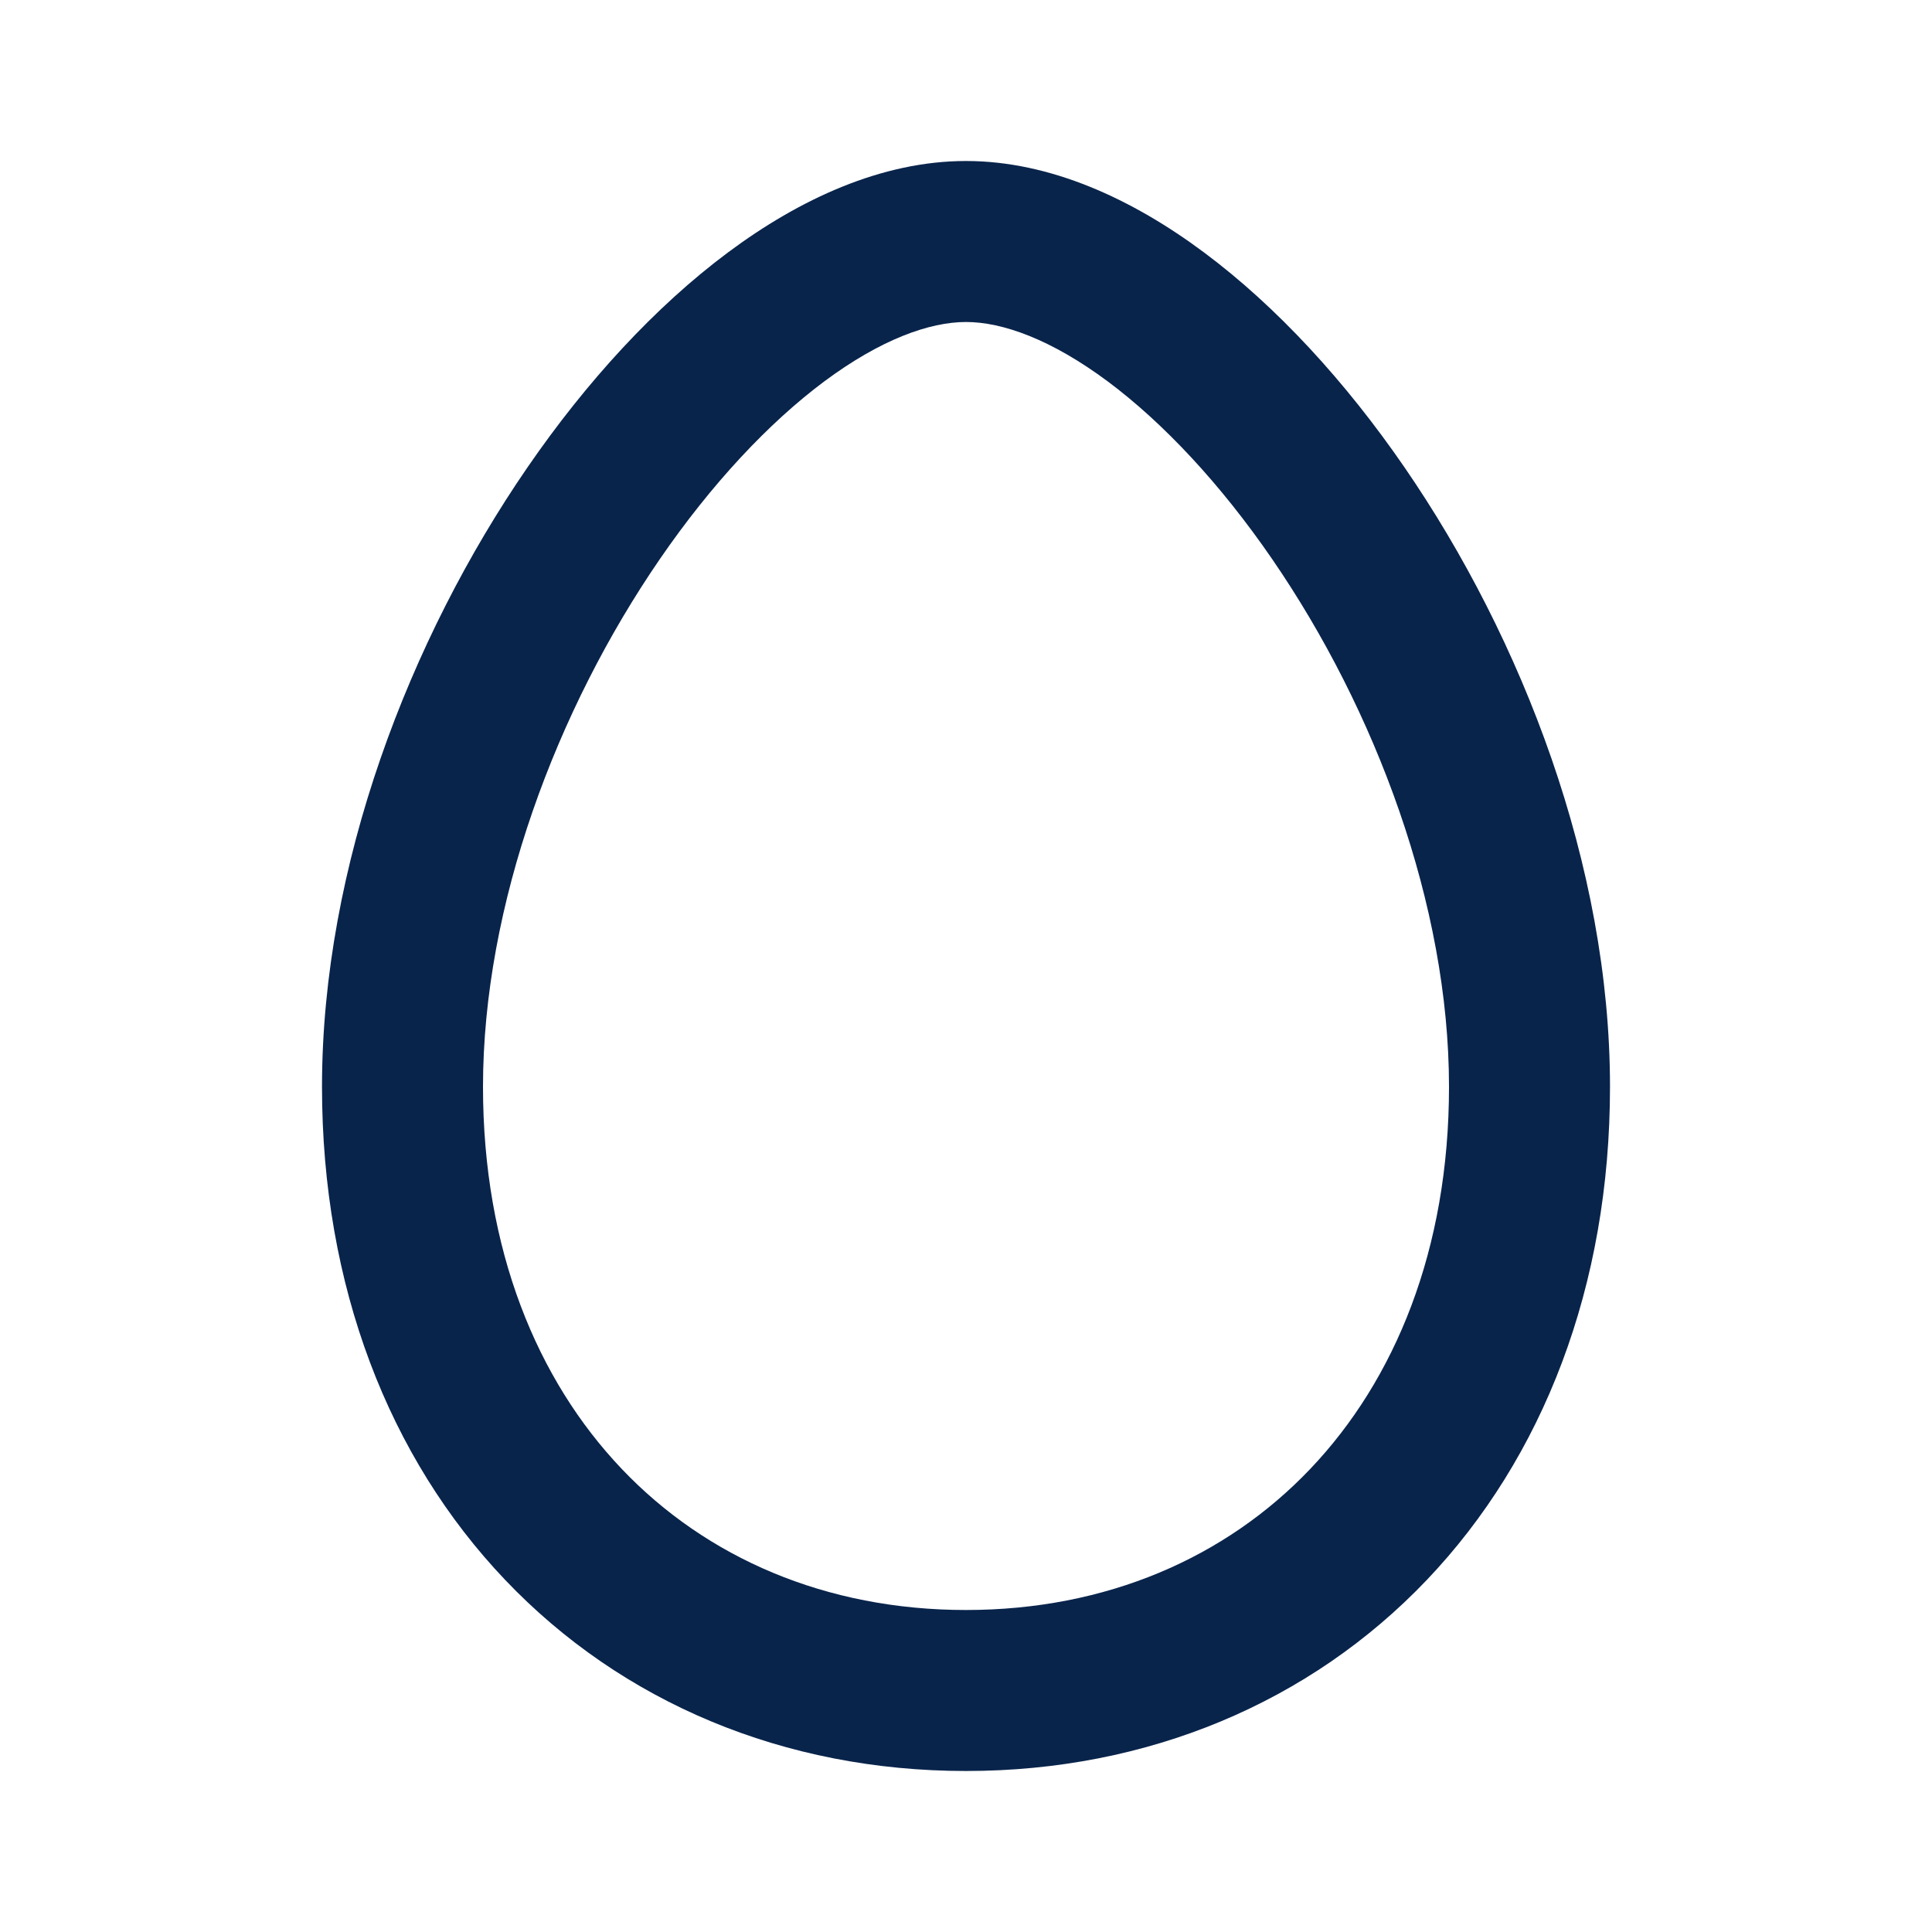 <?xml version="1.0" encoding="UTF-8"?>
<svg width="24px" height="24px" viewBox="0 0 24 24" version="1.1" xmlns="http://www.w3.org/2000/svg" xmlns:xlink="http://www.w3.org/1999/xlink">
    <title>egg_line</title>
    <g id="Icon" stroke="none" stroke-width="1" fill="none" fill-rule="evenodd">
        <g id="Food" transform="translate(-278, -250)">
            <g id="egg_line" transform="translate(278, 250)">
                <path d="M24,0 L24,24 L0,24 L0,0 L24,0 Z M12.594,23.258 L12.582,23.259 L12.511,23.295 L12.492,23.299 L12.477,23.295 L12.406,23.259 C12.396,23.256 12.387,23.259 12.382,23.265 L12.378,23.276 L12.361,23.703 L12.366,23.724 L12.377,23.736 L12.48,23.81 L12.495,23.814 L12.507,23.81 L12.611,23.736 L12.623,23.72 L12.627,23.703 L12.61,23.276 C12.608,23.266 12.601,23.259 12.594,23.258 Z M12.858,23.145 L12.845,23.147 L12.66,23.24 L12.65,23.25 L12.647,23.261 L12.665,23.691 L12.67,23.703 L12.678,23.71 L12.879,23.803 C12.891,23.807 12.902,23.803 12.908,23.795 L12.912,23.781 L12.878,23.166 C12.875,23.155 12.867,23.147 12.858,23.145 Z M12.143,23.147 C12.133,23.142 12.122,23.145 12.116,23.153 L12.11,23.166 L12.076,23.781 C12.075,23.793 12.083,23.802 12.093,23.805 L12.108,23.803 L12.309,23.71 L12.319,23.702 L12.322,23.691 L12.34,23.261 L12.337,23.248 L12.328,23.24 L12.143,23.147 Z" id="MingCute" fill-rule="nonzero"></path>
                <path d="M8.199,6.942 C6.912,8.814 6,11.245 6,13.5 C6,15.524 6.671,17.142 7.724,18.248 C8.775,19.352 10.259,20 12,20 C13.741,20 15.225,19.352 16.276,18.248 C17.329,17.142 18,15.524 18,13.5 C18,11.245 17.088,8.814 15.801,6.942 C15.161,6.011 14.452,5.254 13.762,4.739 C13.059,4.216 12.454,4 12,4 C11.546,4 10.941,4.216 10.238,4.739 C9.548,5.254 8.839,6.011 8.199,6.942 Z M9.043,3.136 C9.934,2.472 10.954,2 12,2 C13.046,2 14.066,2.472 14.957,3.136 C15.86,3.809 16.714,4.739 17.449,5.808 C18.912,7.936 20,10.755 20,13.5 C20,15.976 19.171,18.108 17.724,19.627 C16.275,21.148 14.259,22 12,22 C9.741,22 7.725,21.148 6.276,19.627 C4.829,18.108 4,15.976 4,13.5 C4,10.755 5.088,7.936 6.551,5.808 C7.286,4.739 8.14,3.809 9.043,3.136 Z" id="形状" fill="#09244B"></path>
            </g>
        </g>
    </g>
</svg>